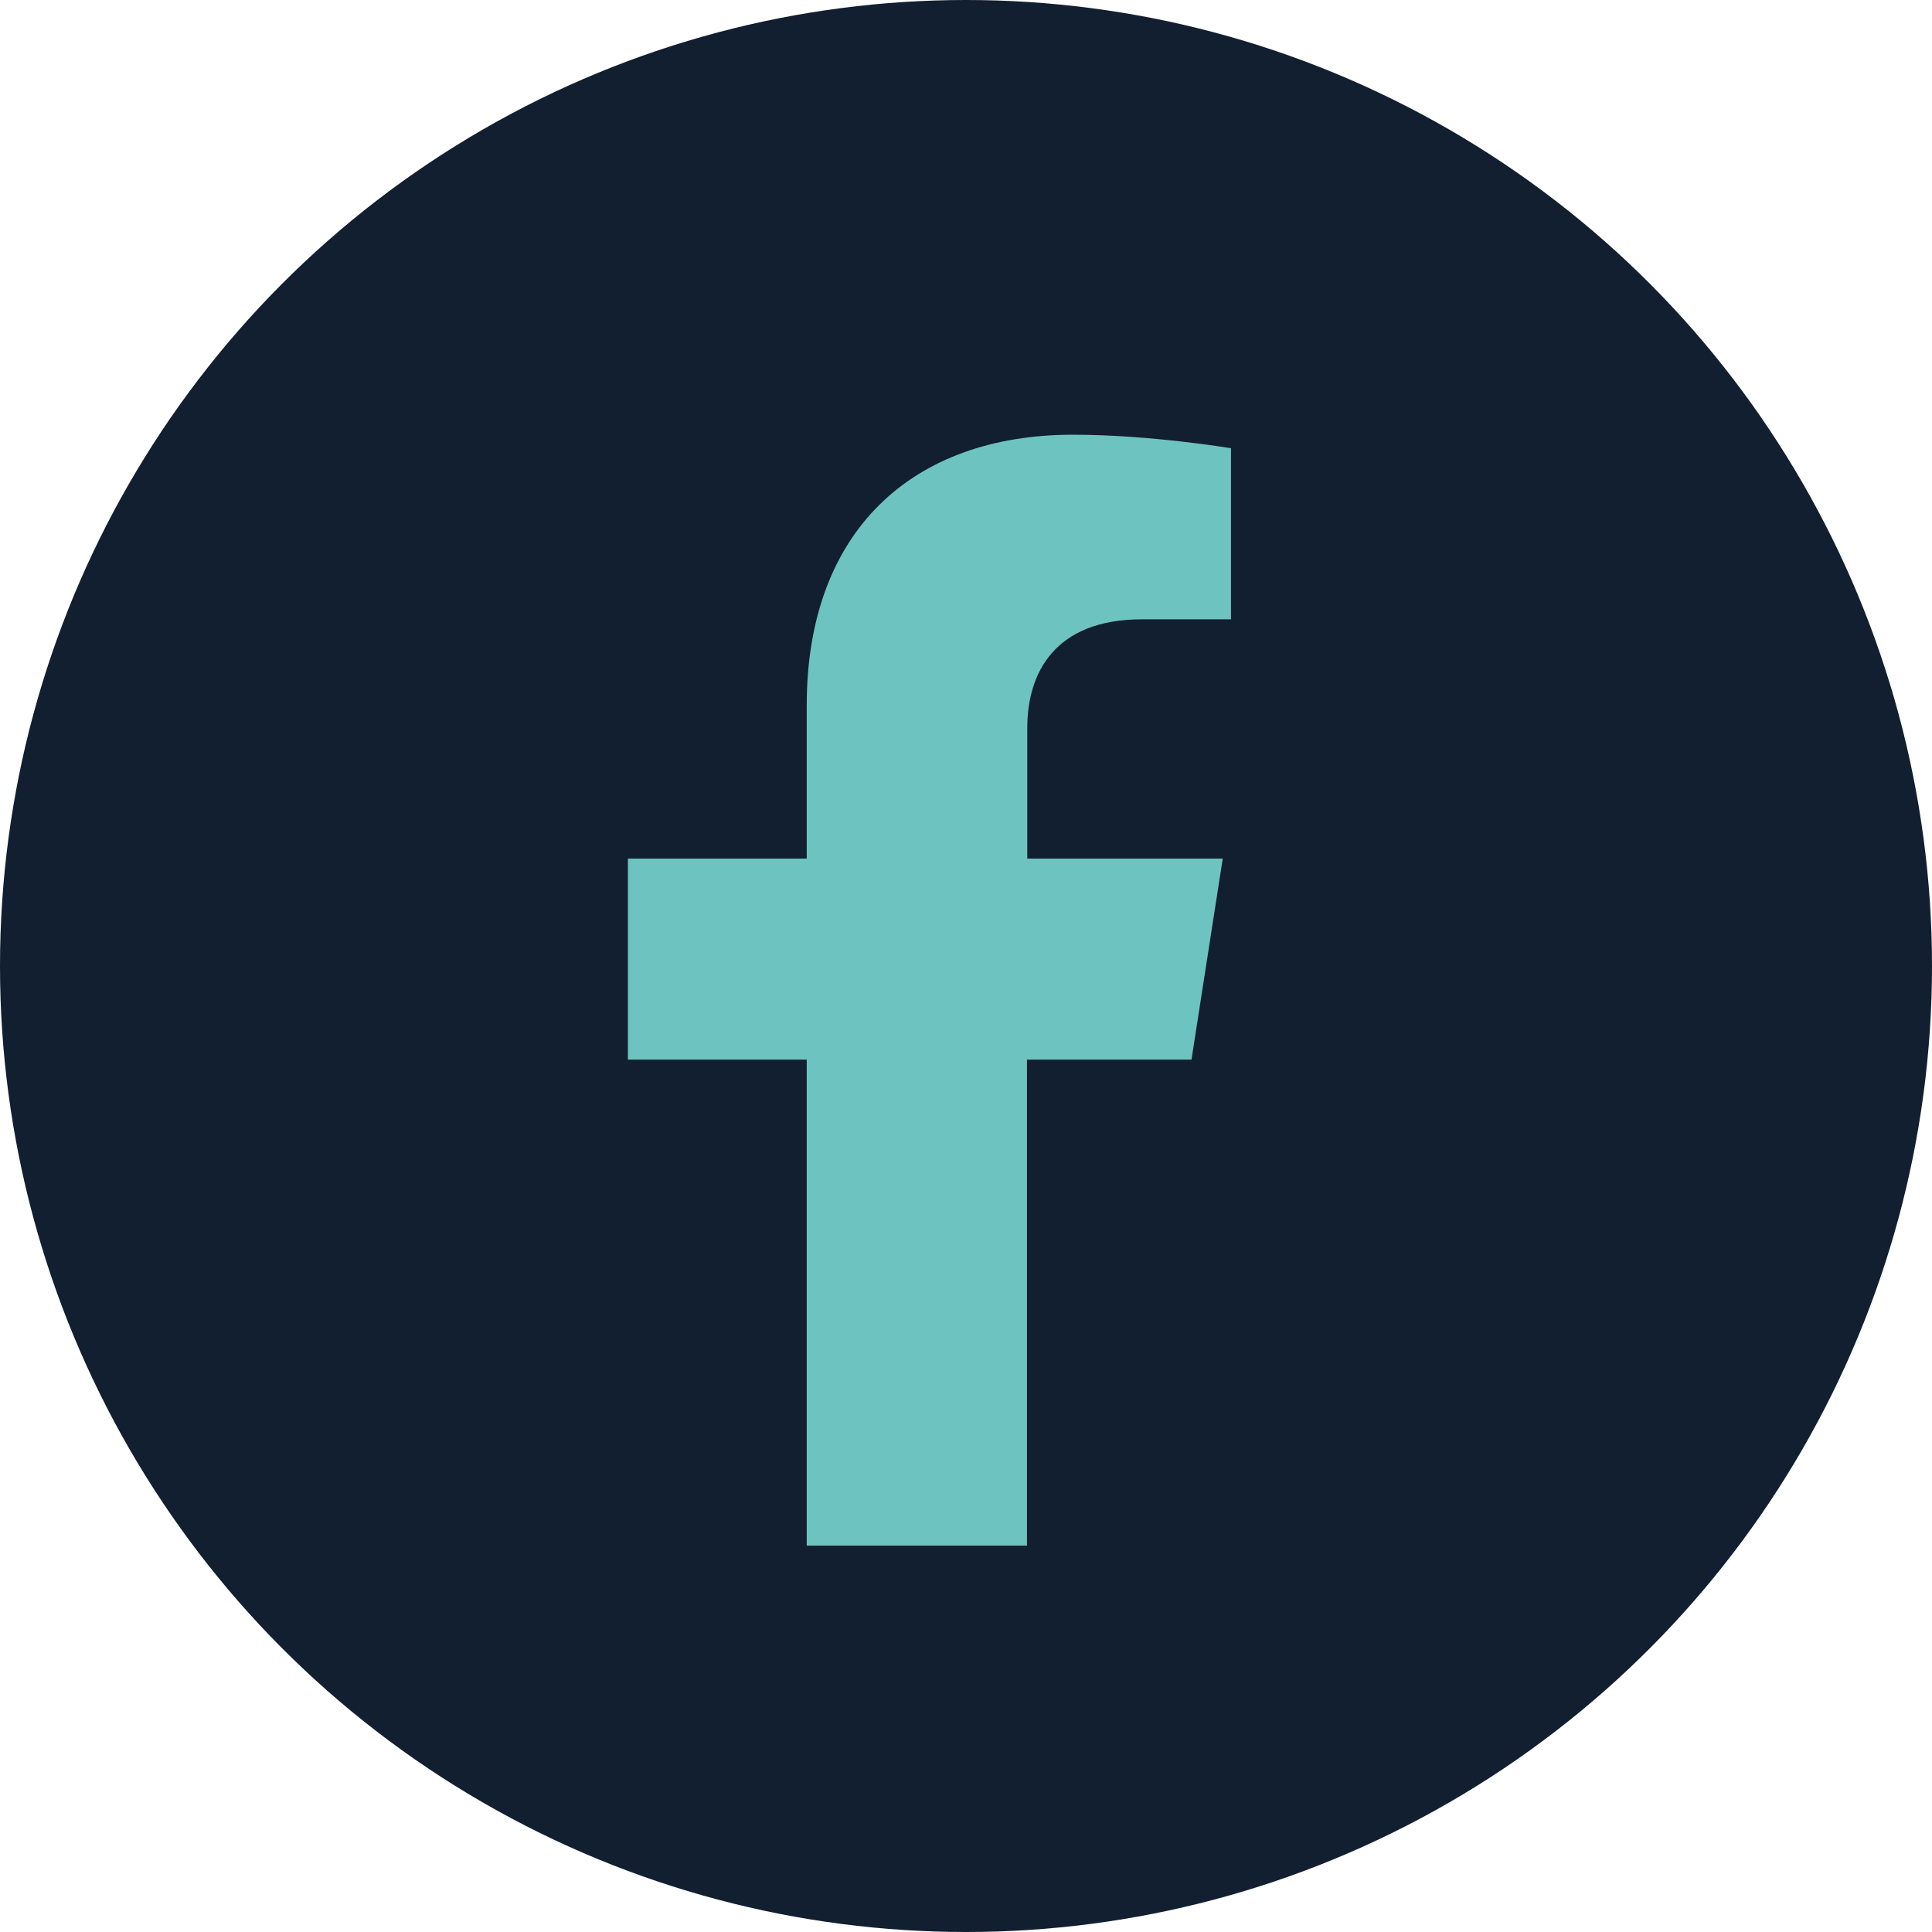 <svg width="18" height="18" viewBox="0 0 18 18" fill="none" xmlns="http://www.w3.org/2000/svg">
<circle cx="9" cy="9" r="9" fill="#111F30"/>
<path d="M11.101 9.872L11.392 7.999H9.571V6.782C9.571 6.27 9.826 5.77 10.641 5.77H11.469V4.176C11.469 4.176 10.716 4.05 9.998 4.05C8.498 4.05 7.516 4.948 7.516 6.572V7.999H5.85V9.872H7.516V14.4H9.568V9.872H11.098H11.101Z" fill="#6DC3BF"/>
</svg>
